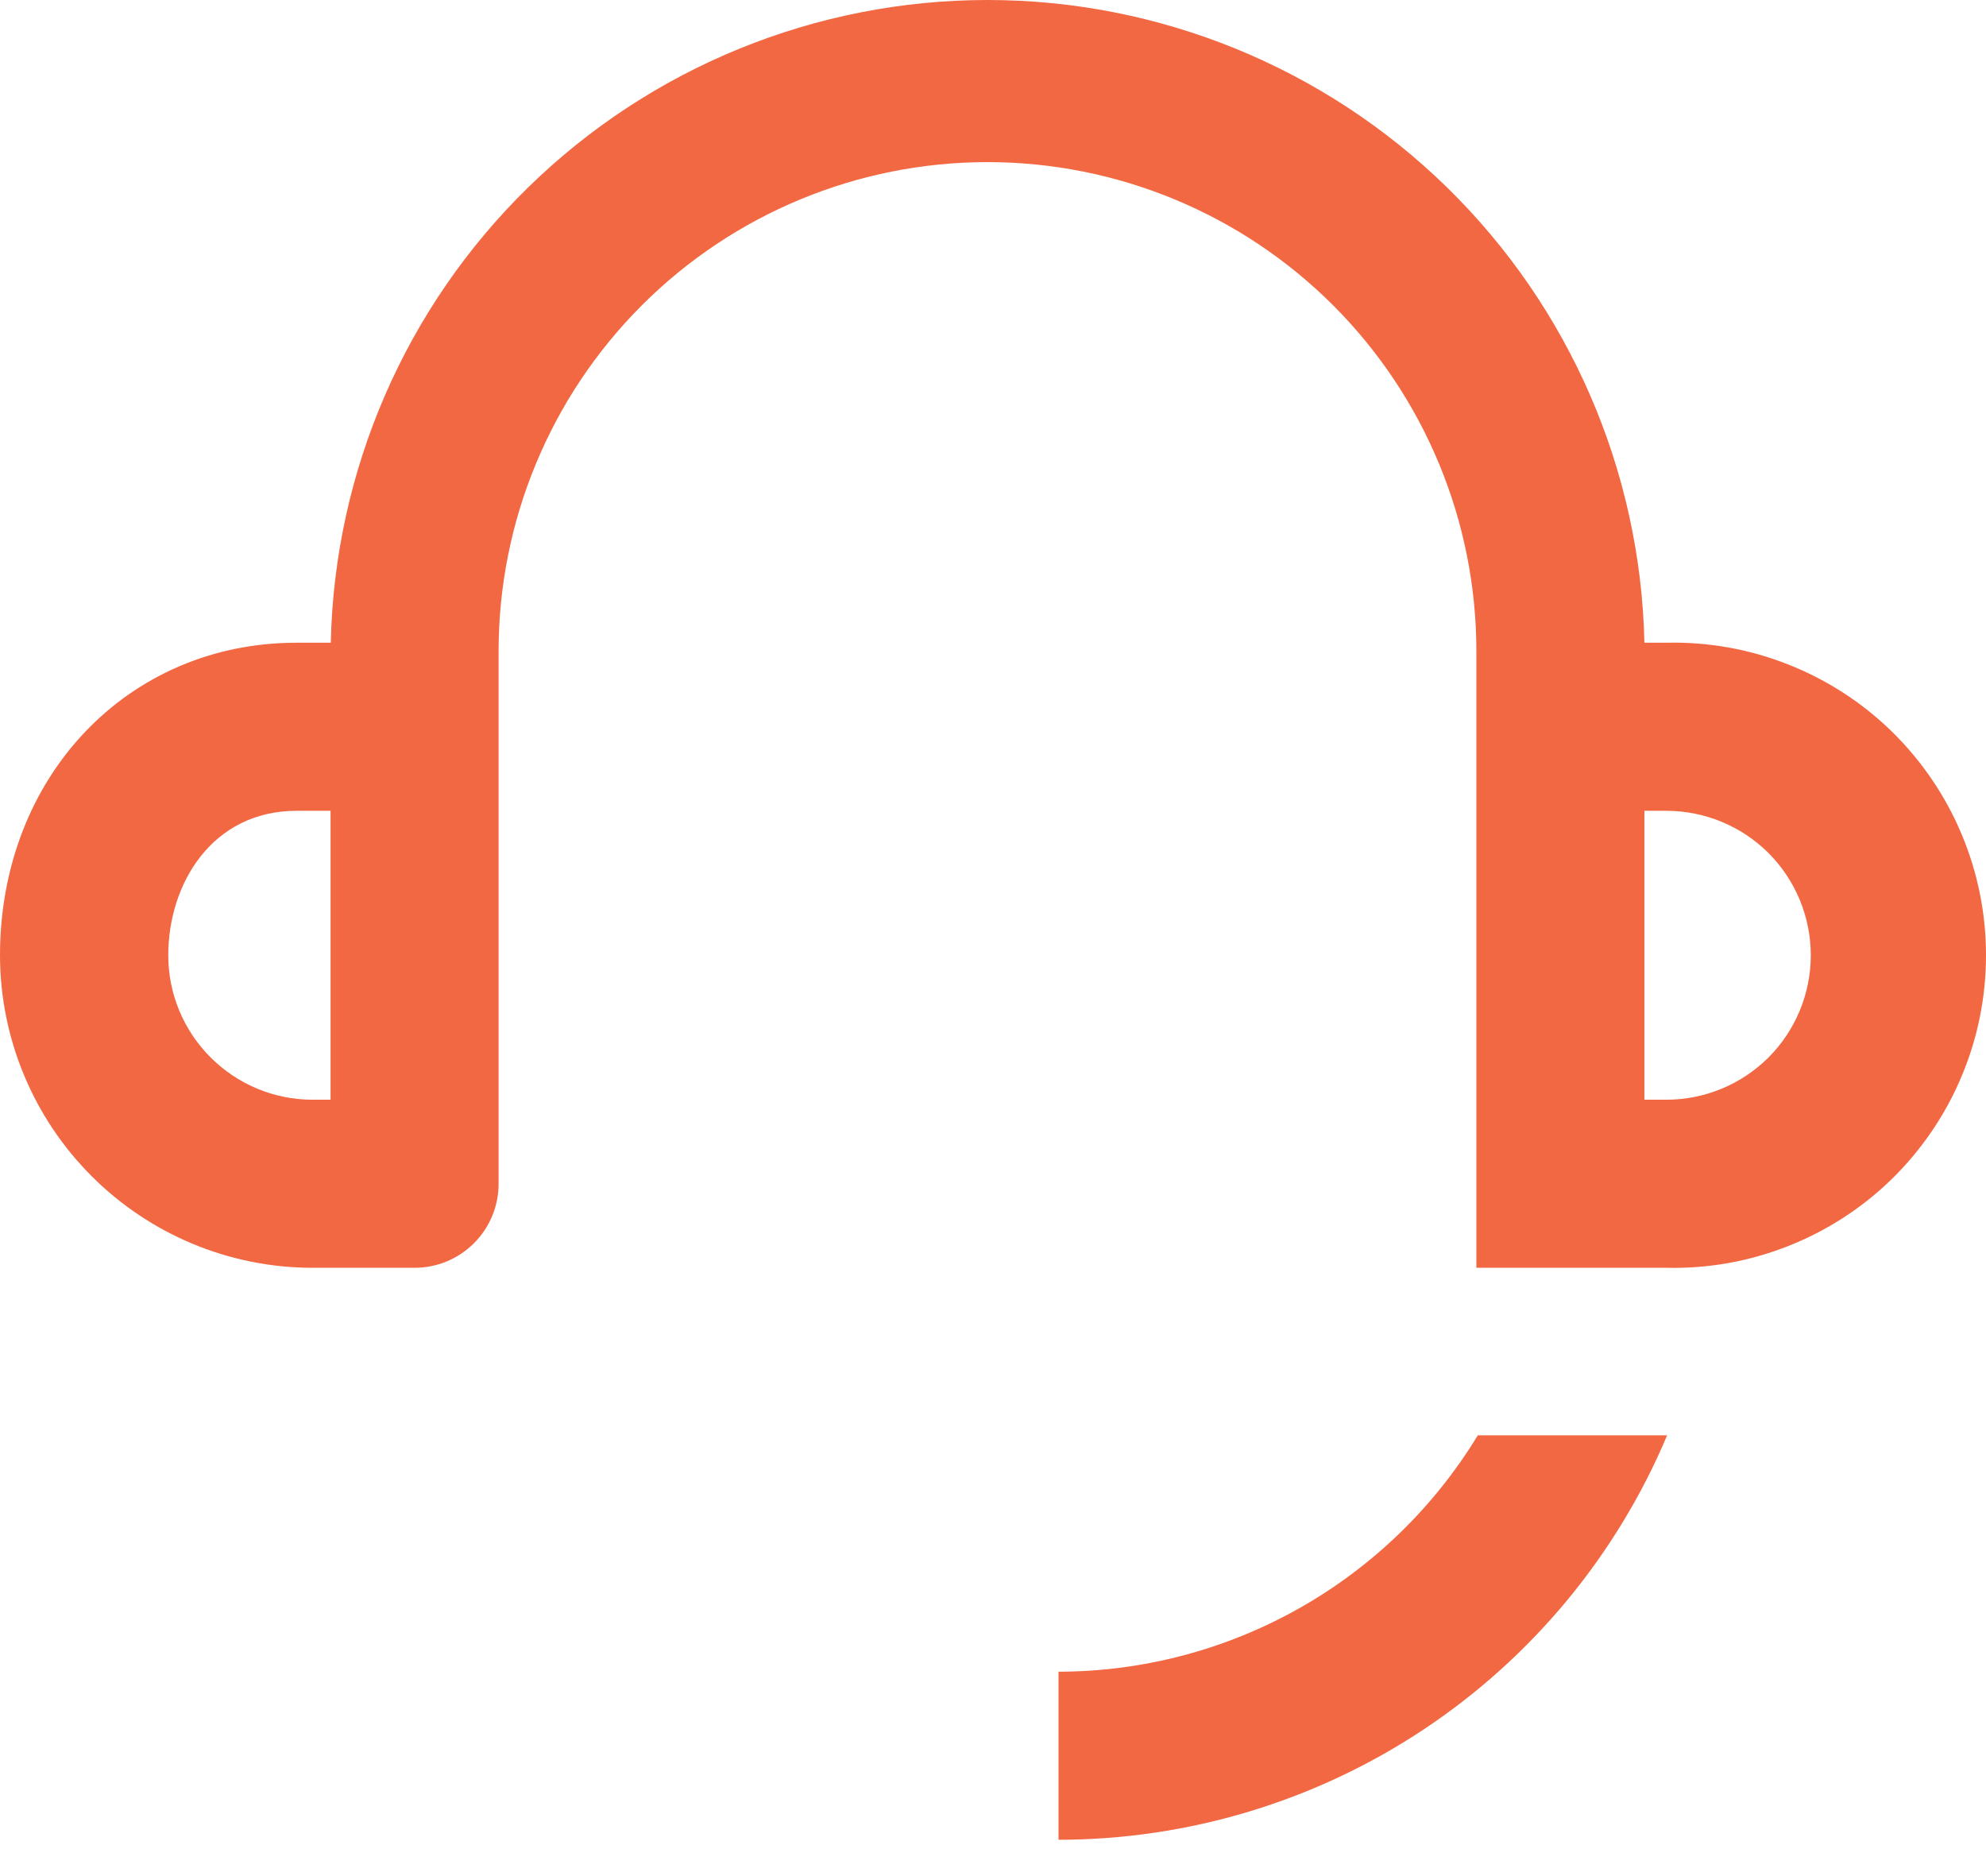 <svg xmlns="http://www.w3.org/2000/svg" width="18" height="17" viewBox="0 0 18 17" fill="none">
  <path d="M9.594 15.148V16.671C10.772 16.67 11.924 16.322 12.905 15.67C13.886 15.018 14.653 14.091 15.11 13.006H13.394C12.997 13.659 12.439 14.199 11.774 14.574C11.109 14.949 10.358 15.147 9.594 15.148ZM15.103 5.824H14.904C14.87 4.267 14.227 2.786 13.115 1.698C12.002 0.61 10.507 0 8.951 0C7.394 0 5.899 0.61 4.787 1.698C3.674 2.786 3.032 4.267 2.998 5.824H2.687C1.155 5.824 0 7.041 0 8.657C0.001 9.408 0.3 10.127 0.831 10.658C1.362 11.189 2.082 11.488 2.833 11.488H3.758C3.96 11.488 4.153 11.408 4.296 11.265C4.439 11.122 4.519 10.929 4.519 10.727V5.9C4.519 4.725 4.986 3.598 5.817 2.767C6.648 1.936 7.775 1.469 8.95 1.469C10.125 1.469 11.252 1.936 12.083 2.767C12.914 3.598 13.381 4.725 13.381 5.9V11.488H15.103C15.48 11.497 15.856 11.43 16.207 11.291C16.558 11.153 16.878 10.946 17.148 10.682C17.417 10.418 17.632 10.103 17.778 9.755C17.925 9.407 18 9.033 18 8.656C18 8.279 17.925 7.905 17.778 7.557C17.632 7.209 17.417 6.894 17.148 6.63C16.878 6.366 16.558 6.159 16.207 6.021C15.856 5.882 15.48 5.815 15.103 5.824ZM2.996 9.965H2.833C2.486 9.965 2.154 9.827 1.908 9.581C1.663 9.336 1.525 9.004 1.525 8.657C1.525 8.006 1.924 7.347 2.689 7.347H2.996V9.965ZM15.103 9.965H14.904V7.347H15.103C15.45 7.347 15.783 7.485 16.029 7.73C16.274 7.976 16.412 8.309 16.412 8.656C16.412 9.003 16.274 9.336 16.029 9.582C15.783 9.827 15.45 9.965 15.103 9.965Z" fill="#F26842"/>
</svg>